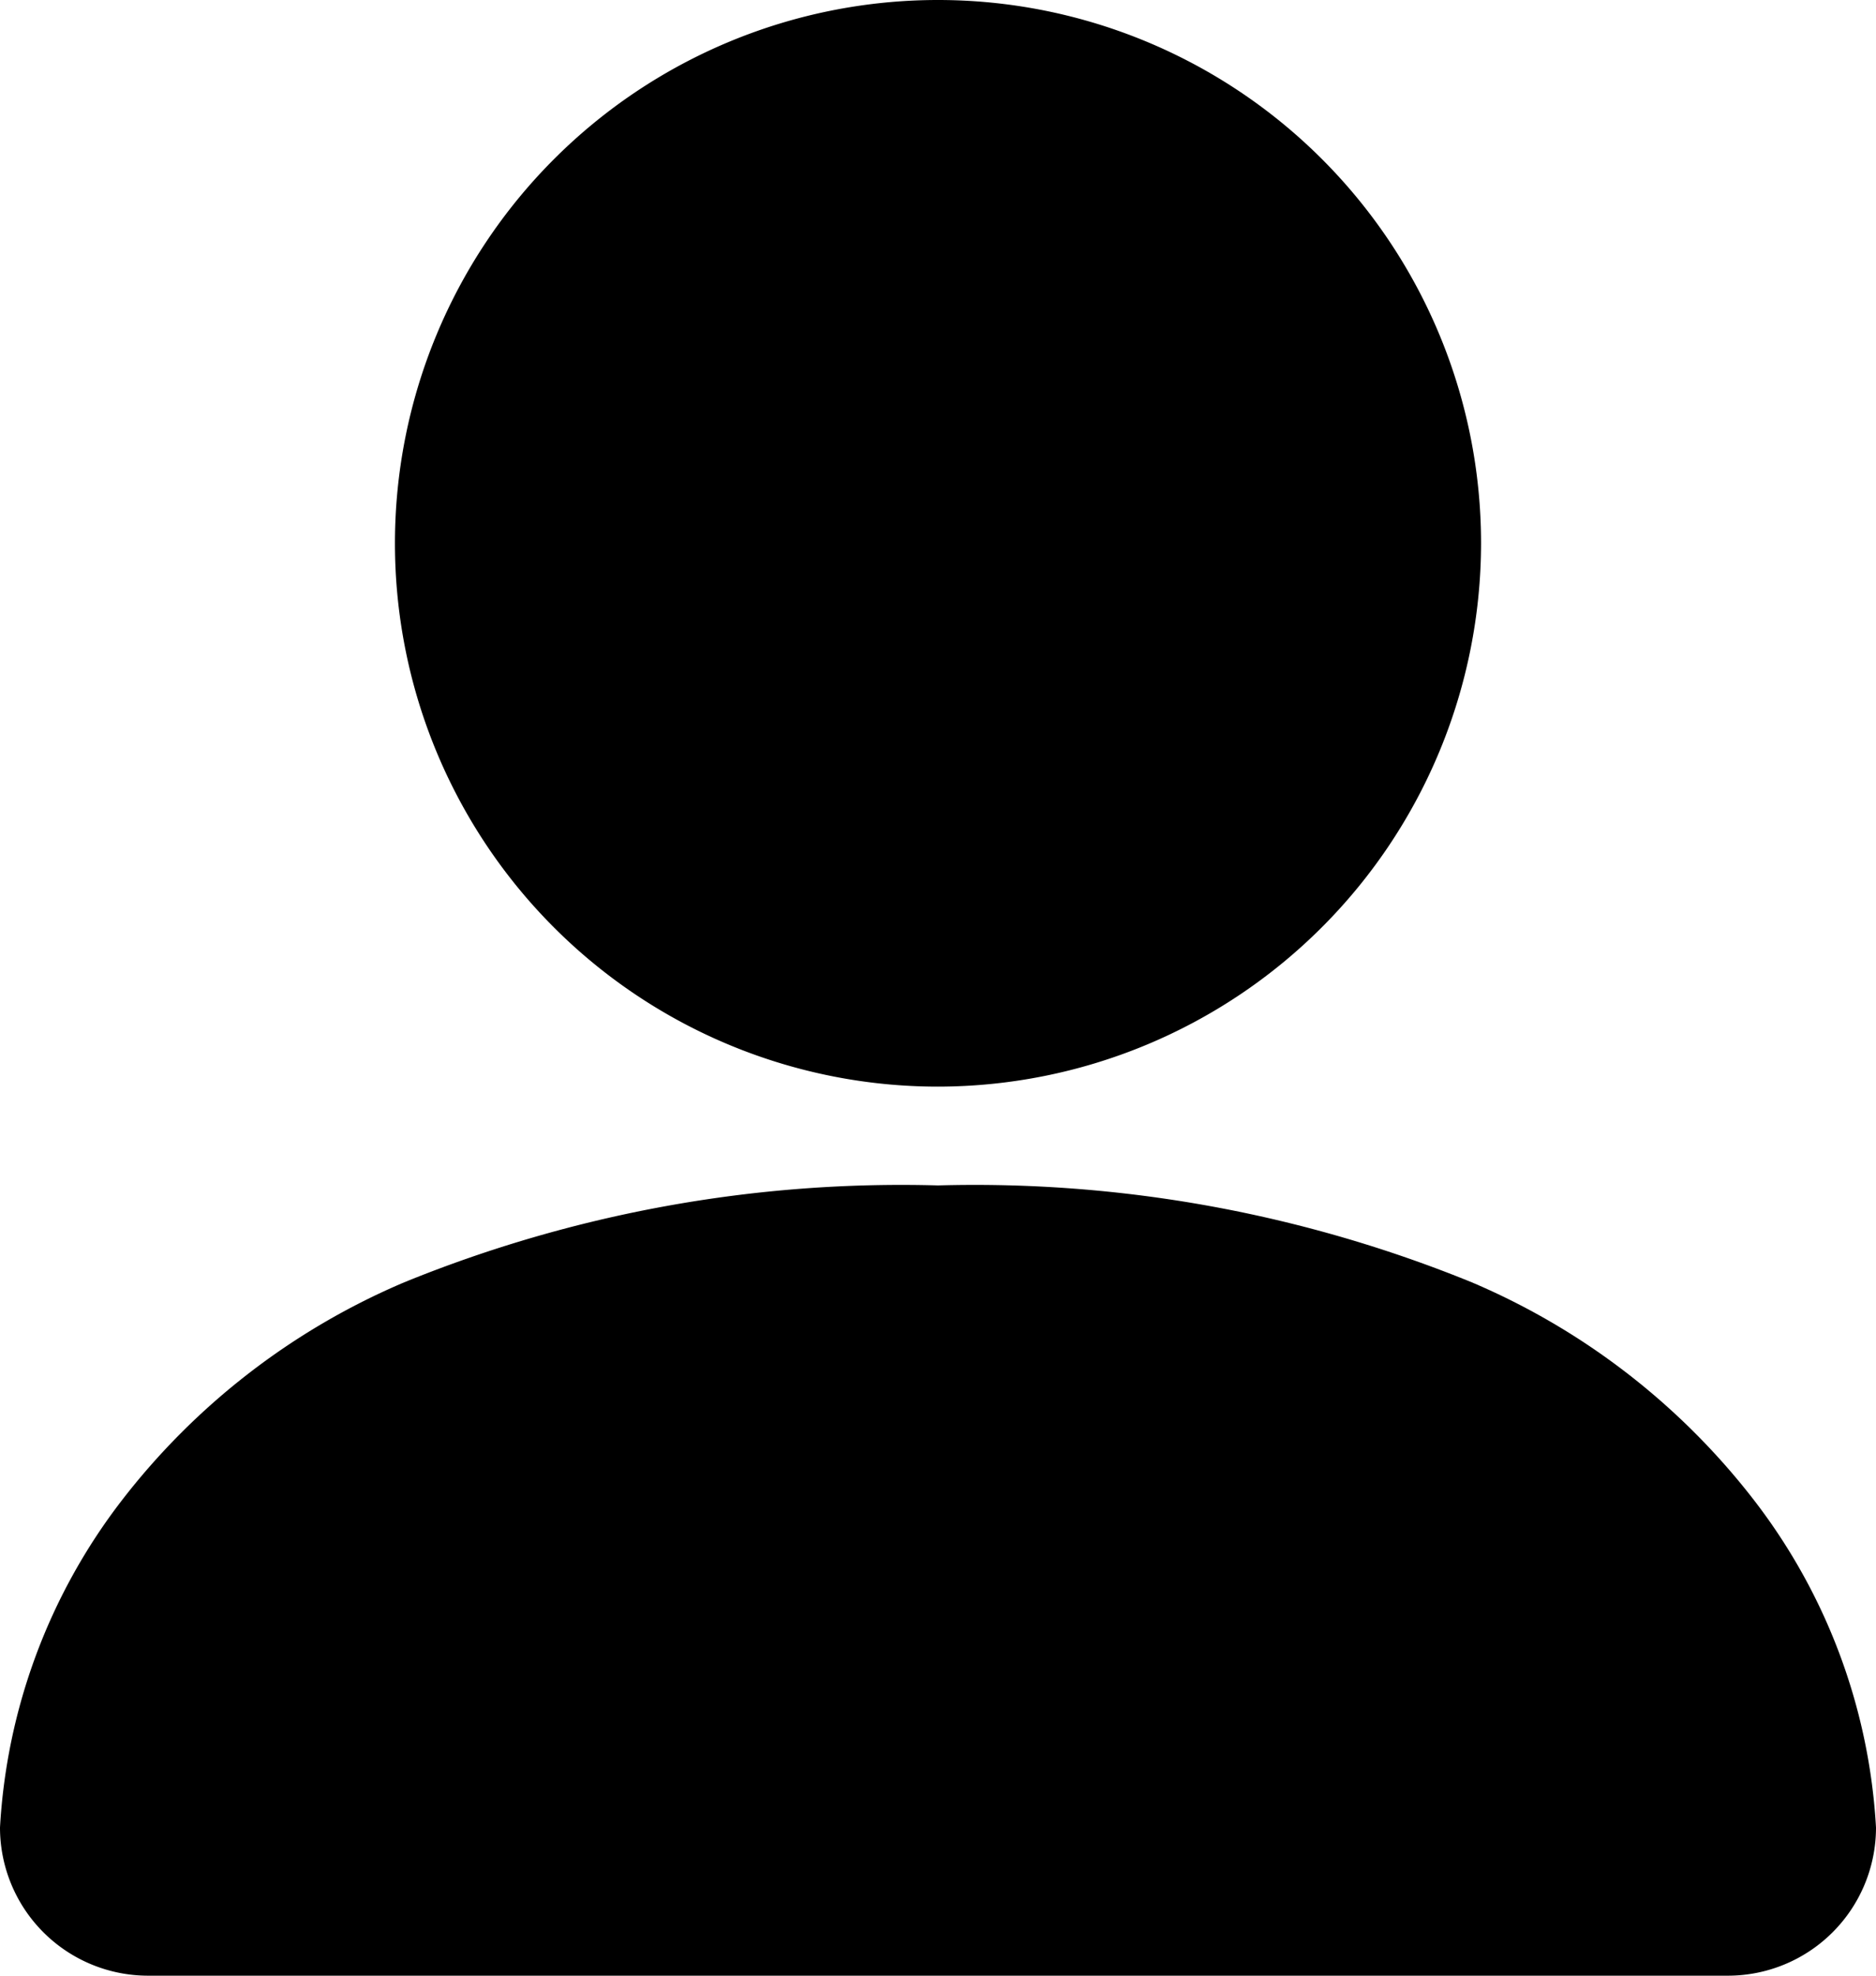 <svg id="user" xmlns="http://www.w3.org/2000/svg" width="19" height="20" viewBox="0 0 19 20">
  <path id="Path_4" data-name="Path 4" d="M9.5,11A5.5,5.5,0,1,1,15,5.5,5.506,5.506,0,0,1,9.5,11Z"/>
  <path id="Path_5" data-name="Path 5" d="M17.5,20H1.5A1.5,1.5,0,0,1,0,18.5a5.972,5.972,0,0,1,1.225-3.3,7.128,7.128,0,0,1,2.869-2.219A13.345,13.345,0,0,1,9.5,12a13.345,13.345,0,0,1,5.406.981A7.137,7.137,0,0,1,17.775,15.2,5.972,5.972,0,0,1,19,18.5,1.5,1.5,0,0,1,17.5,20Z"/>
</svg>
